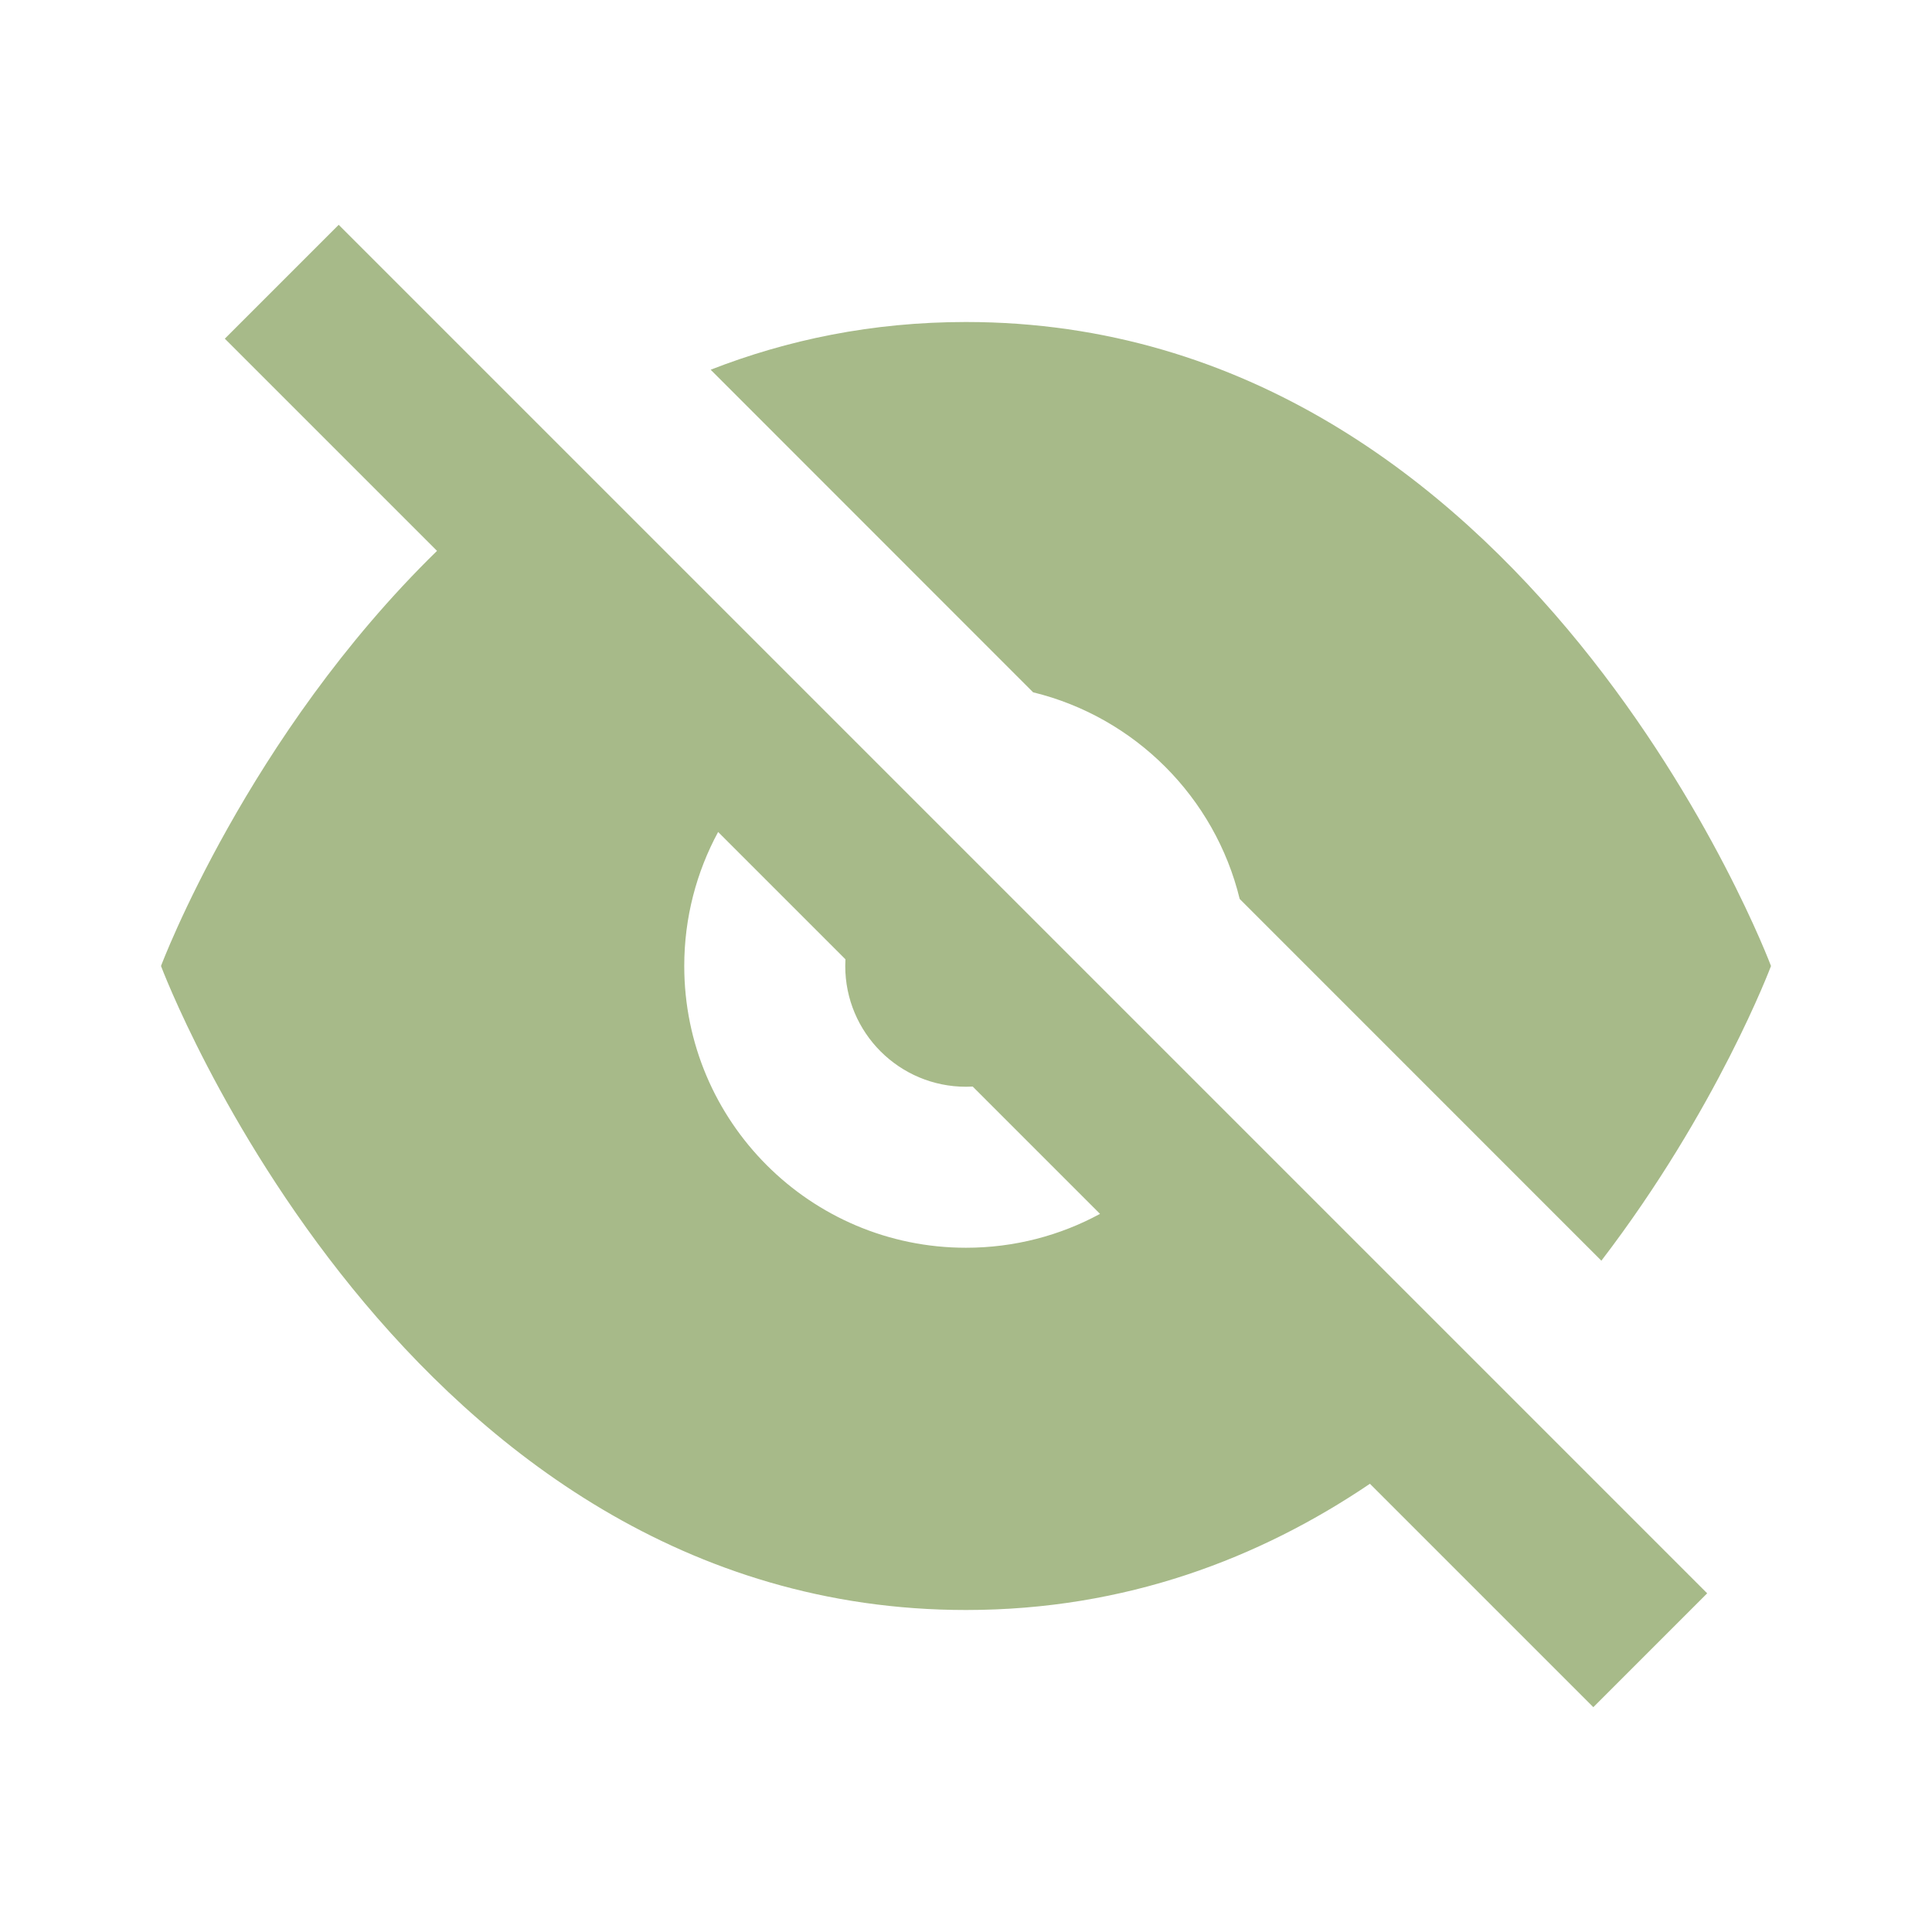 <svg width="30" height="30" viewBox="0 0 30 30" fill="none" xmlns="http://www.w3.org/2000/svg">
<path fill-rule="evenodd" clip-rule="evenodd" d="M5.259 3.491L26.509 24.741L24.741 26.509L21.272 23.04C19.565 24.194 17.484 25 15 25C6.25 25 2.5 15 2.5 15C2.5 15 3.84 11.428 6.786 8.554L3.491 5.259L5.259 3.491ZM15 5C23.75 5 27.5 15 27.5 15C27.5 15 26.666 17.225 24.866 19.576L19.25 13.959C18.865 12.379 17.622 11.136 16.042 10.75L11.035 5.741C12.222 5.278 13.541 5 15 5ZM10.625 15C10.625 17.416 12.584 19.375 15 19.375C15.753 19.375 16.462 19.185 17.081 18.849L15.104 16.872C15.07 16.874 15.035 16.875 15 16.875C13.964 16.875 13.125 16.036 13.125 15C13.125 14.965 13.126 14.93 13.128 14.896L11.151 12.919C10.816 13.538 10.625 14.247 10.625 15Z" fill="#A7BA89"/>
</svg>
